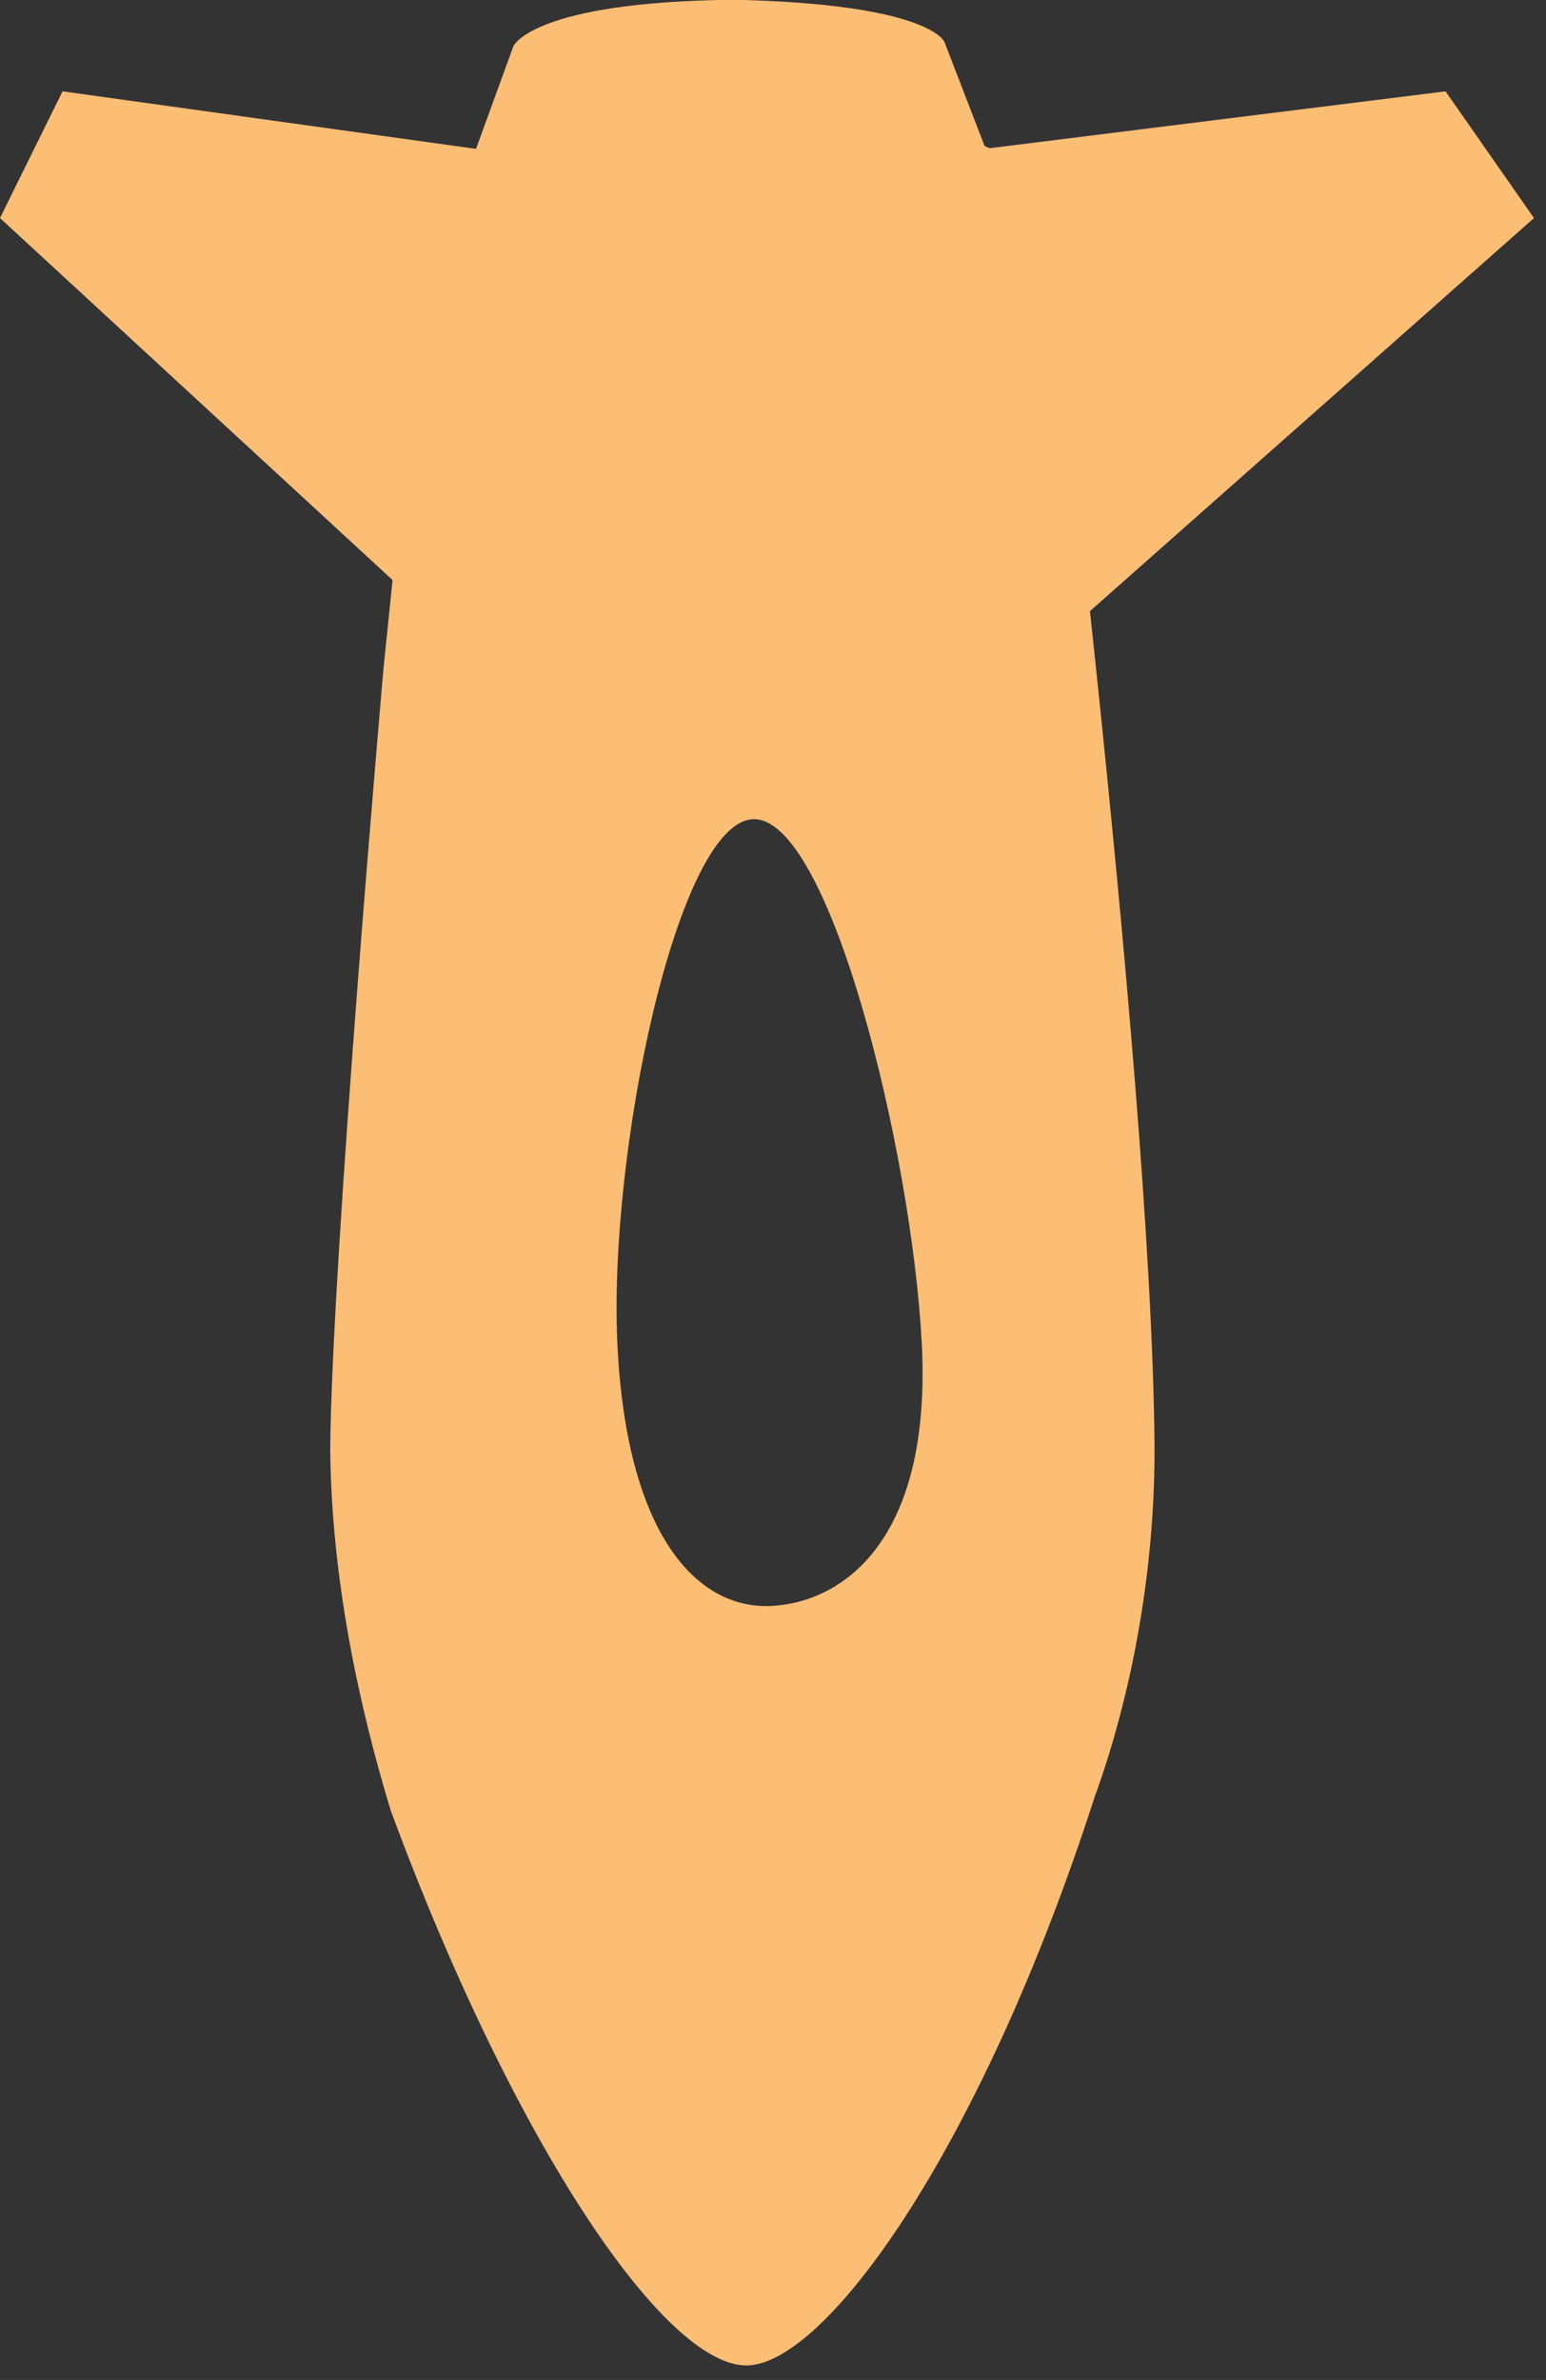 <?xml version="1.0" encoding="UTF-8" standalone="no"?>
<!DOCTYPE svg PUBLIC "-//W3C//DTD SVG 1.1//EN" "http://www.w3.org/Graphics/SVG/1.1/DTD/svg11.dtd">
<!-- Created with Vectornator (http://vectornator.io/) -->
<svg height="104.828mm" stroke-miterlimit="10" style="fill-rule:nonzero;clip-rule:evenodd;stroke-linecap:round;stroke-linejoin:round;" version="1.1" viewBox="0 0 193.082 297.187" width="68.106mm" xml:space="preserve" xmlns="http://www.w3.org/2000/svg" xmlns:xlink="http://www.w3.org/1999/xlink">
<rect x="0" y="0" width="193.082" height="297.187" fill="#333333" stroke="none"/>
<defs/>
<clipPath id="ArtboardFrame">
<rect height="297.187" width="193.082" x="0" y="0"/>
</clipPath>
<g clip-path="url(#ArtboardFrame)" id="Layer-1">
<g opacity="1">
<g opacity="1">
<path d="M64.115 5.775L54.855 31.206L127.707 30.509L117.962 5.26C117.962 5.26 116.333 0.524 91.777-0.033C66.437 0.209 64.115 5.775 64.115 5.775Z" fill="#fcbd75" fill-rule="nonzero" opacity="1" stroke="none"/>
<path d="M7.81 11.405L62.88 19.065L50.87 74.129L0 27.229L7.81 11.405ZM180.537 11.405L123.578 18.508L136.125 76.312L191.581 27.229L180.537 11.405Z" fill="#fcbd75" fill-rule="nonzero" opacity="1" stroke="none"/>
<path d="M93.812 295.343C103.908 294.252 122.846 267.347 136.691 224.449C141.321 211.734 144.337 195.866 144.185 180.029C143.73 132.516 130.015 23.359 130.015 23.359C130.015 23.359 128.461 21.697 126.851 20.463C123.237 17.694 114.922 14 91.914 14.22C58.655 14.539 53.995 24.087 53.995 24.087C53.995 24.087 52.505 38.588 50.982 53.411C49.459 68.235 47.903 83.381 47.903 83.381C47.903 83.381 41.417 157.265 41.242 181.014C41.393 196.851 44.712 212.659 48.8 226.082C64.248 267.908 83.544 296.453 93.812 295.343ZM94.11 102.291C103.605 102.1 113.823 143.521 115.114 167.606C116.406 191.691 105.841 199.824 96.69 200.518C87.538 201.212 78.423 192.454 77.132 168.369C75.841 144.284 84.614 102.482 94.11 102.291Z" fill="#fcbd75" fill-rule="nonzero" opacity="1" stroke="none"/>
</g>
<g opacity="1">
<path d="M370.48 188.546C374.201 161.692 399.186 140.821 399.186 140.821C399.186 140.821 423.154 161.467 425.766 188.451C425.996 192.143 423.601 198.234 423.601 198.234C423.601 198.234 426.838 196.7 429.77 191.465C432.443 186.693 433.141 184.293 433.207 181.126C433.957 144.706 399.741 113.902 399.741 113.902C399.741 113.902 364.284 143.27 363.533 179.69C363.468 182.857 363.967 186.161 365.731 190.837C367.496 195.514 370.725 195.786 370.725 195.786C370.725 195.786 370.046 190.404 370.48 188.546Z" fill="#ffffff" fill-rule="nonzero" opacity="1" stroke="none"/>
<path d="M412.959 187.062C412.988 185.641 413.382 183.871 413.411 182.45C413.748 166.112 398.397 152.287 398.397 152.287C398.397 152.287 382.489 165.468 382.152 181.806C382.123 183.227 382.443 185.011 382.414 186.432C383.487 186.099 384.2 186.12 385.273 185.787C386.942 173.74 398.147 164.378 398.147 164.378C398.147 164.378 408.957 174.194 410.129 186.299C411.188 186.676 411.901 186.684 412.959 187.062Z" fill="#ffffff" fill-rule="nonzero" opacity="1" stroke="none"/>
</g>
</g>
</g>
</svg>

<!-- Update color by changing 'fill' parameters at rows [12, 13, 14]-->
